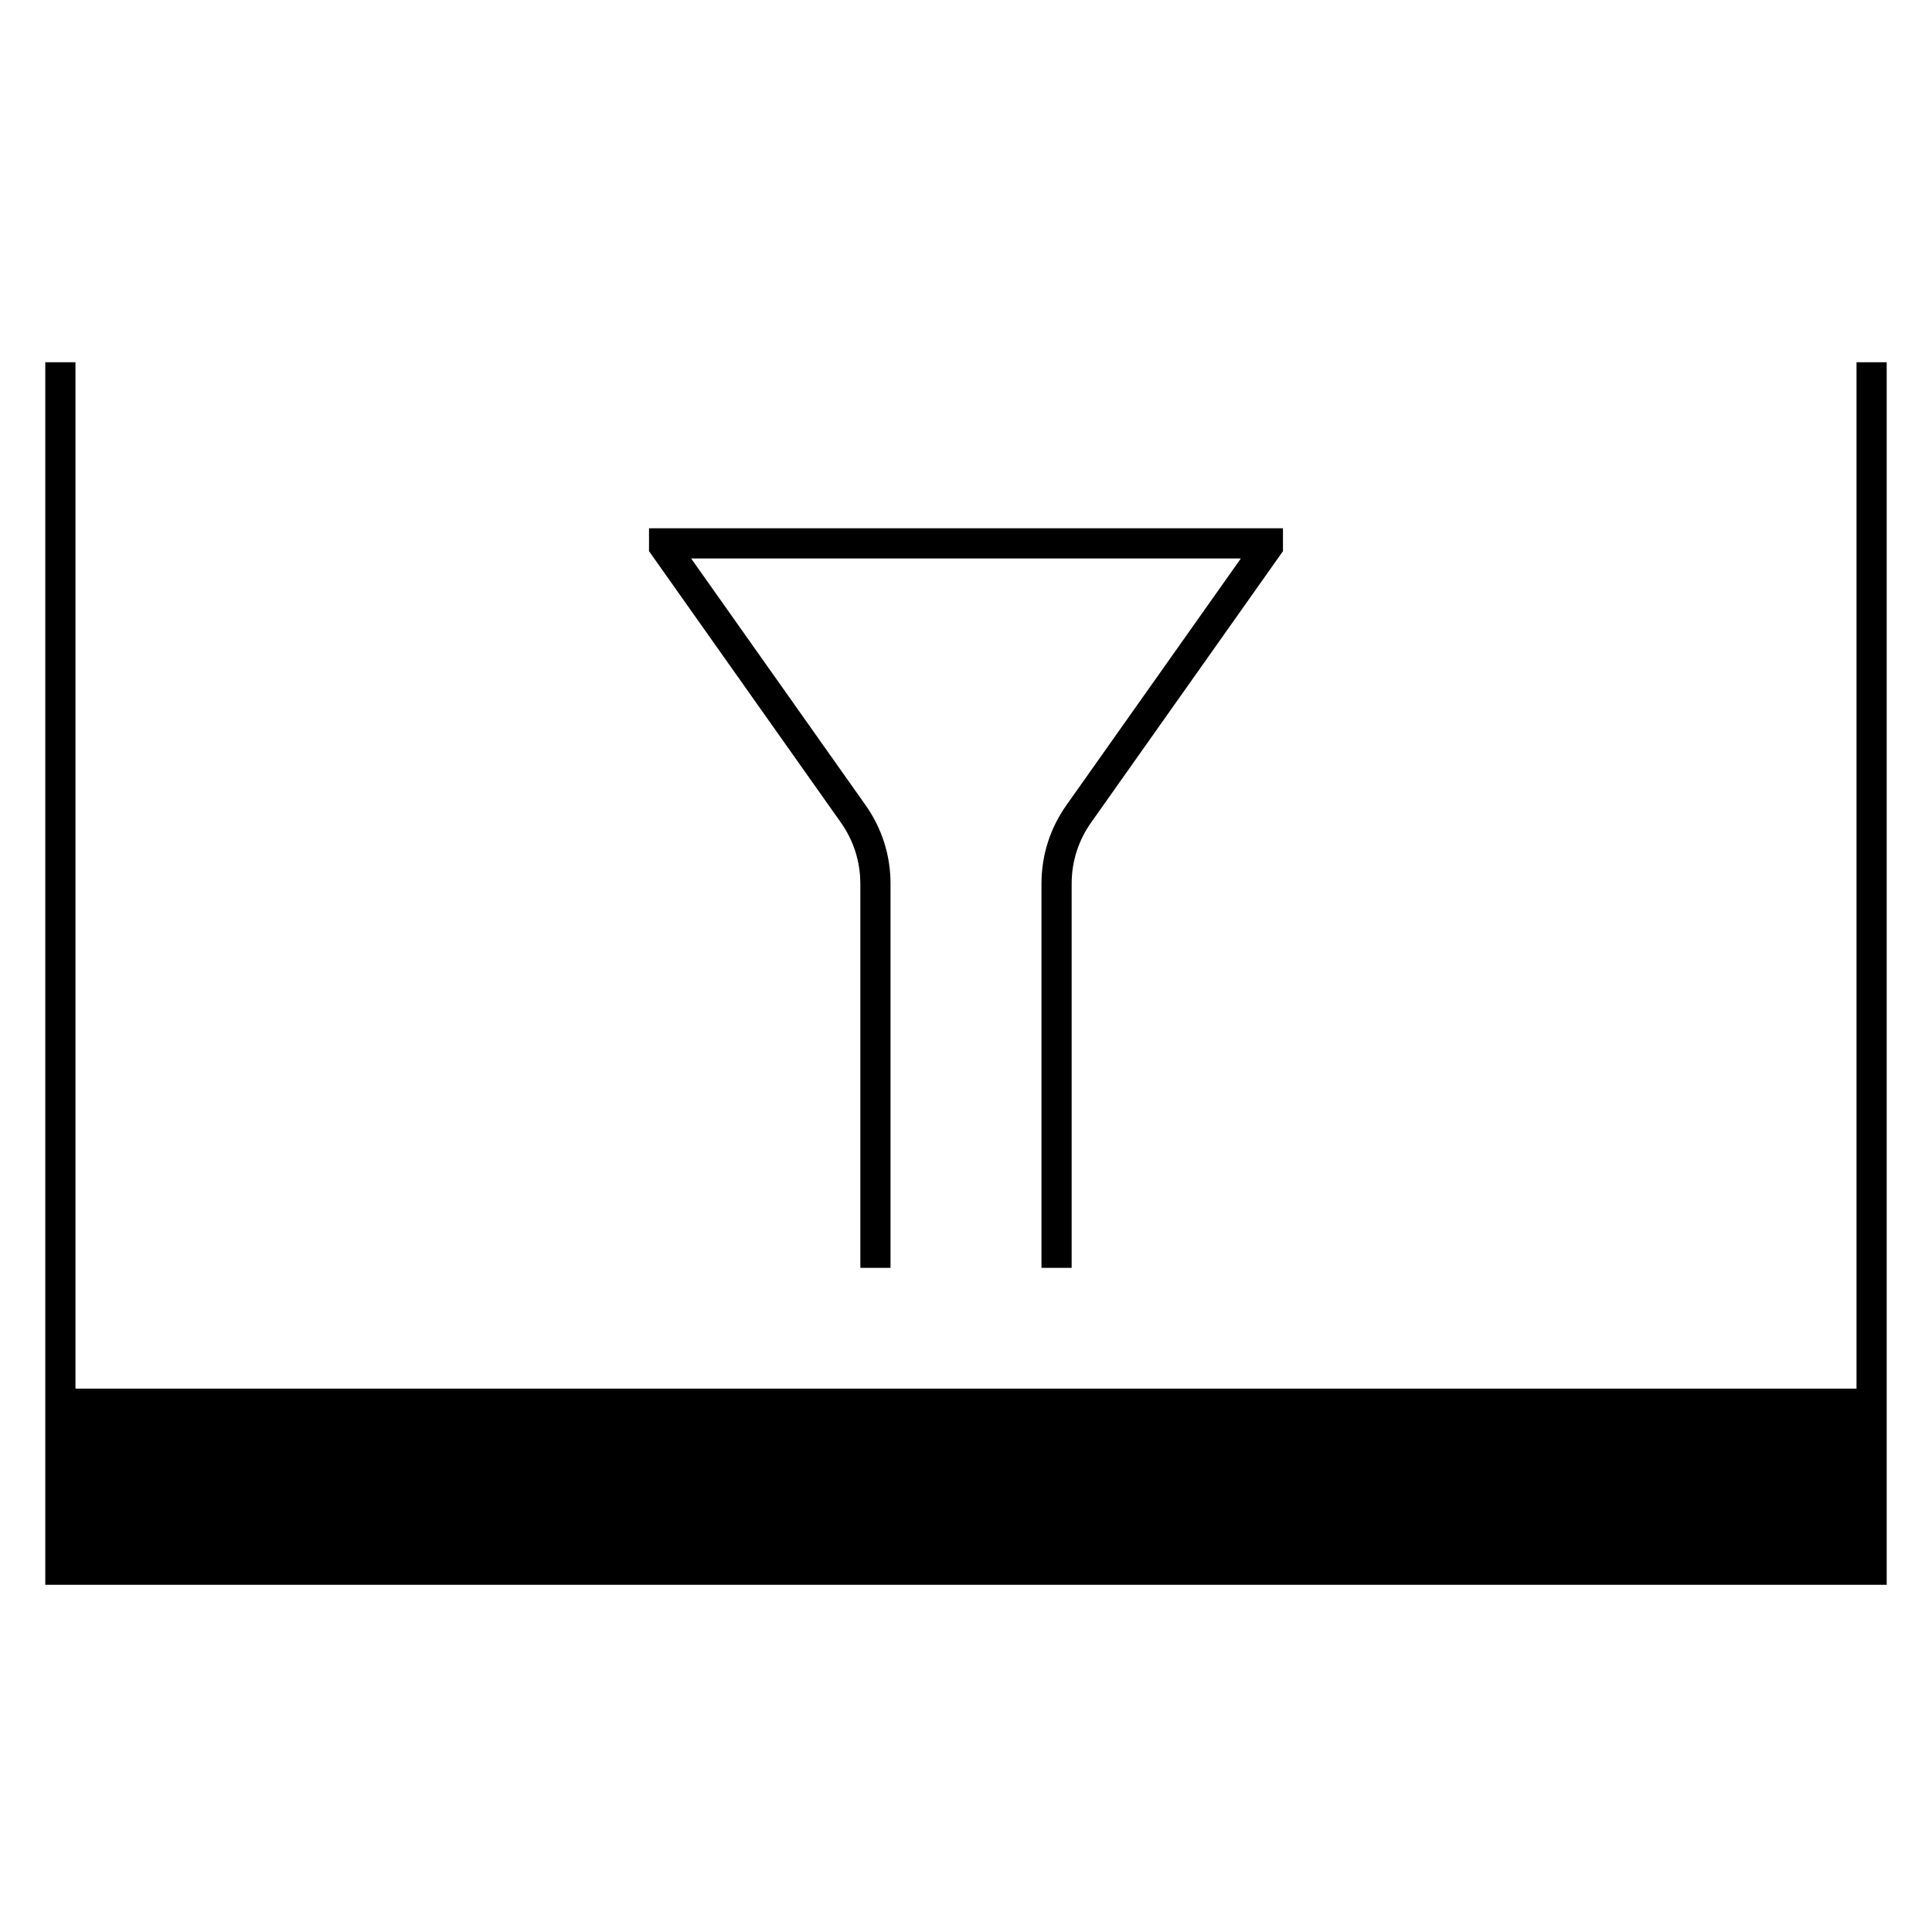 <?xml version="1.0" encoding="UTF-8"?>
<svg xmlns="http://www.w3.org/2000/svg" version="1.1" viewBox="0 0 90.709 90.709">
  <!-- Generator: Adobe Illustrator 29.1.0, SVG Export Plug-In . SVG Version: 2.1.0 Build 142)  -->
  <g id="Grundfläche">
    <rect x="0" width="90.709" height="90.709" fill="#fff"/>
  </g>
  <g id="Flächige_Fülung">
    <rect x="2.835" y="17.009" width="85.04" height="56.693" fill="#fff"/>
  </g>
  <g id="Takt_Zeichen__x28_umgewandelt_x29_">
    <path d="M87.165,17.008h1.417v57.401H2.126V17.008h1.417v48.188h83.622V17.008ZM40.394,41.487v18.041h1.417v-18.041c0-1.326-.405-2.6-1.17-3.682l-8.191-11.584h25.809l-8.191,11.584c-.766,1.083-1.17,2.356-1.17,3.682v18.041h1.417v-18.041c0-1.031.315-2.021.91-2.864l9.011-12.745v-1.075h-29.764v1.075l9.011,12.745c.595.842.91,1.833.91,2.864Z"/>
  </g>
</svg>